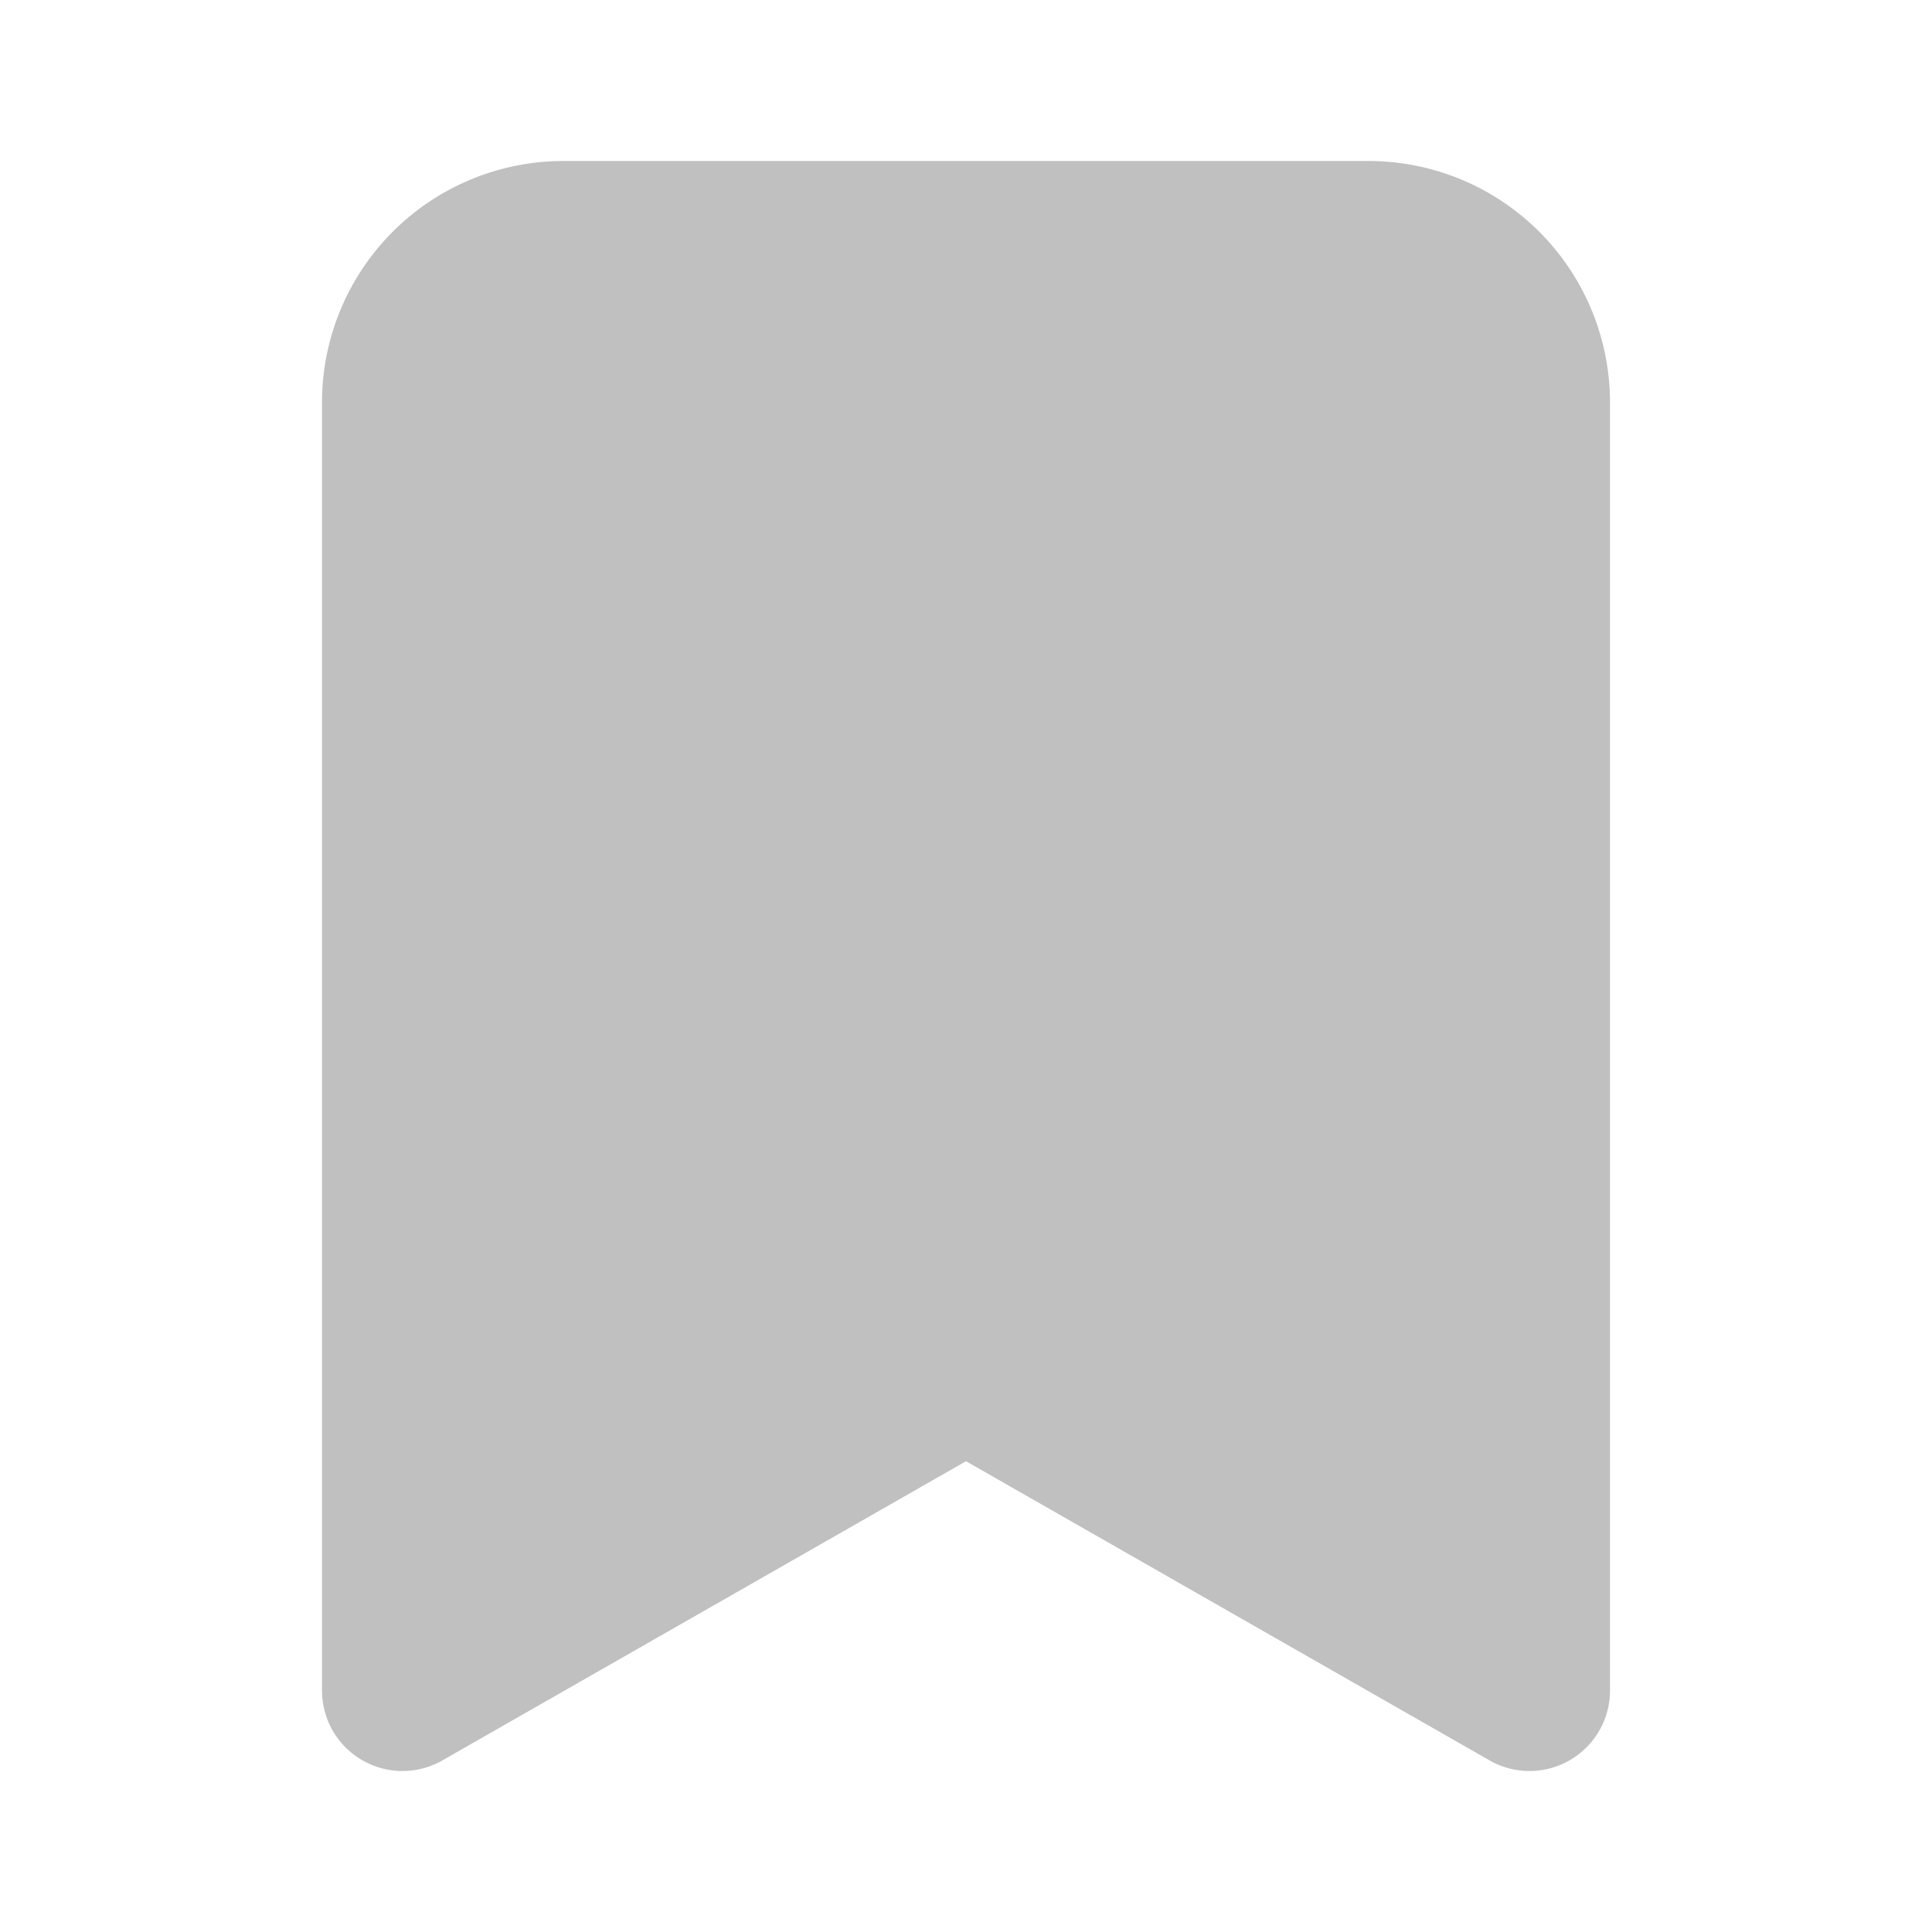<svg xmlns="http://www.w3.org/2000/svg" width="24" height="24" viewBox="0 0 24 24" fill="silver" stroke="silver" stroke-width="2" stroke-linecap="round" stroke-linejoin="round" class="h-5 w-5 hover:cursor-pointer hover:fill-ice-500 hover:stroke-ice-500 fill-bookmark-inactive stroke-bookmark-inactive" role="presentation"><path fill="silver" d="m19 21-7-4-7 4V5a2 2 0 0 1 2-2h10a2 2 0 0 1 2 2v16z"></path><title>Bookmark</title></svg>